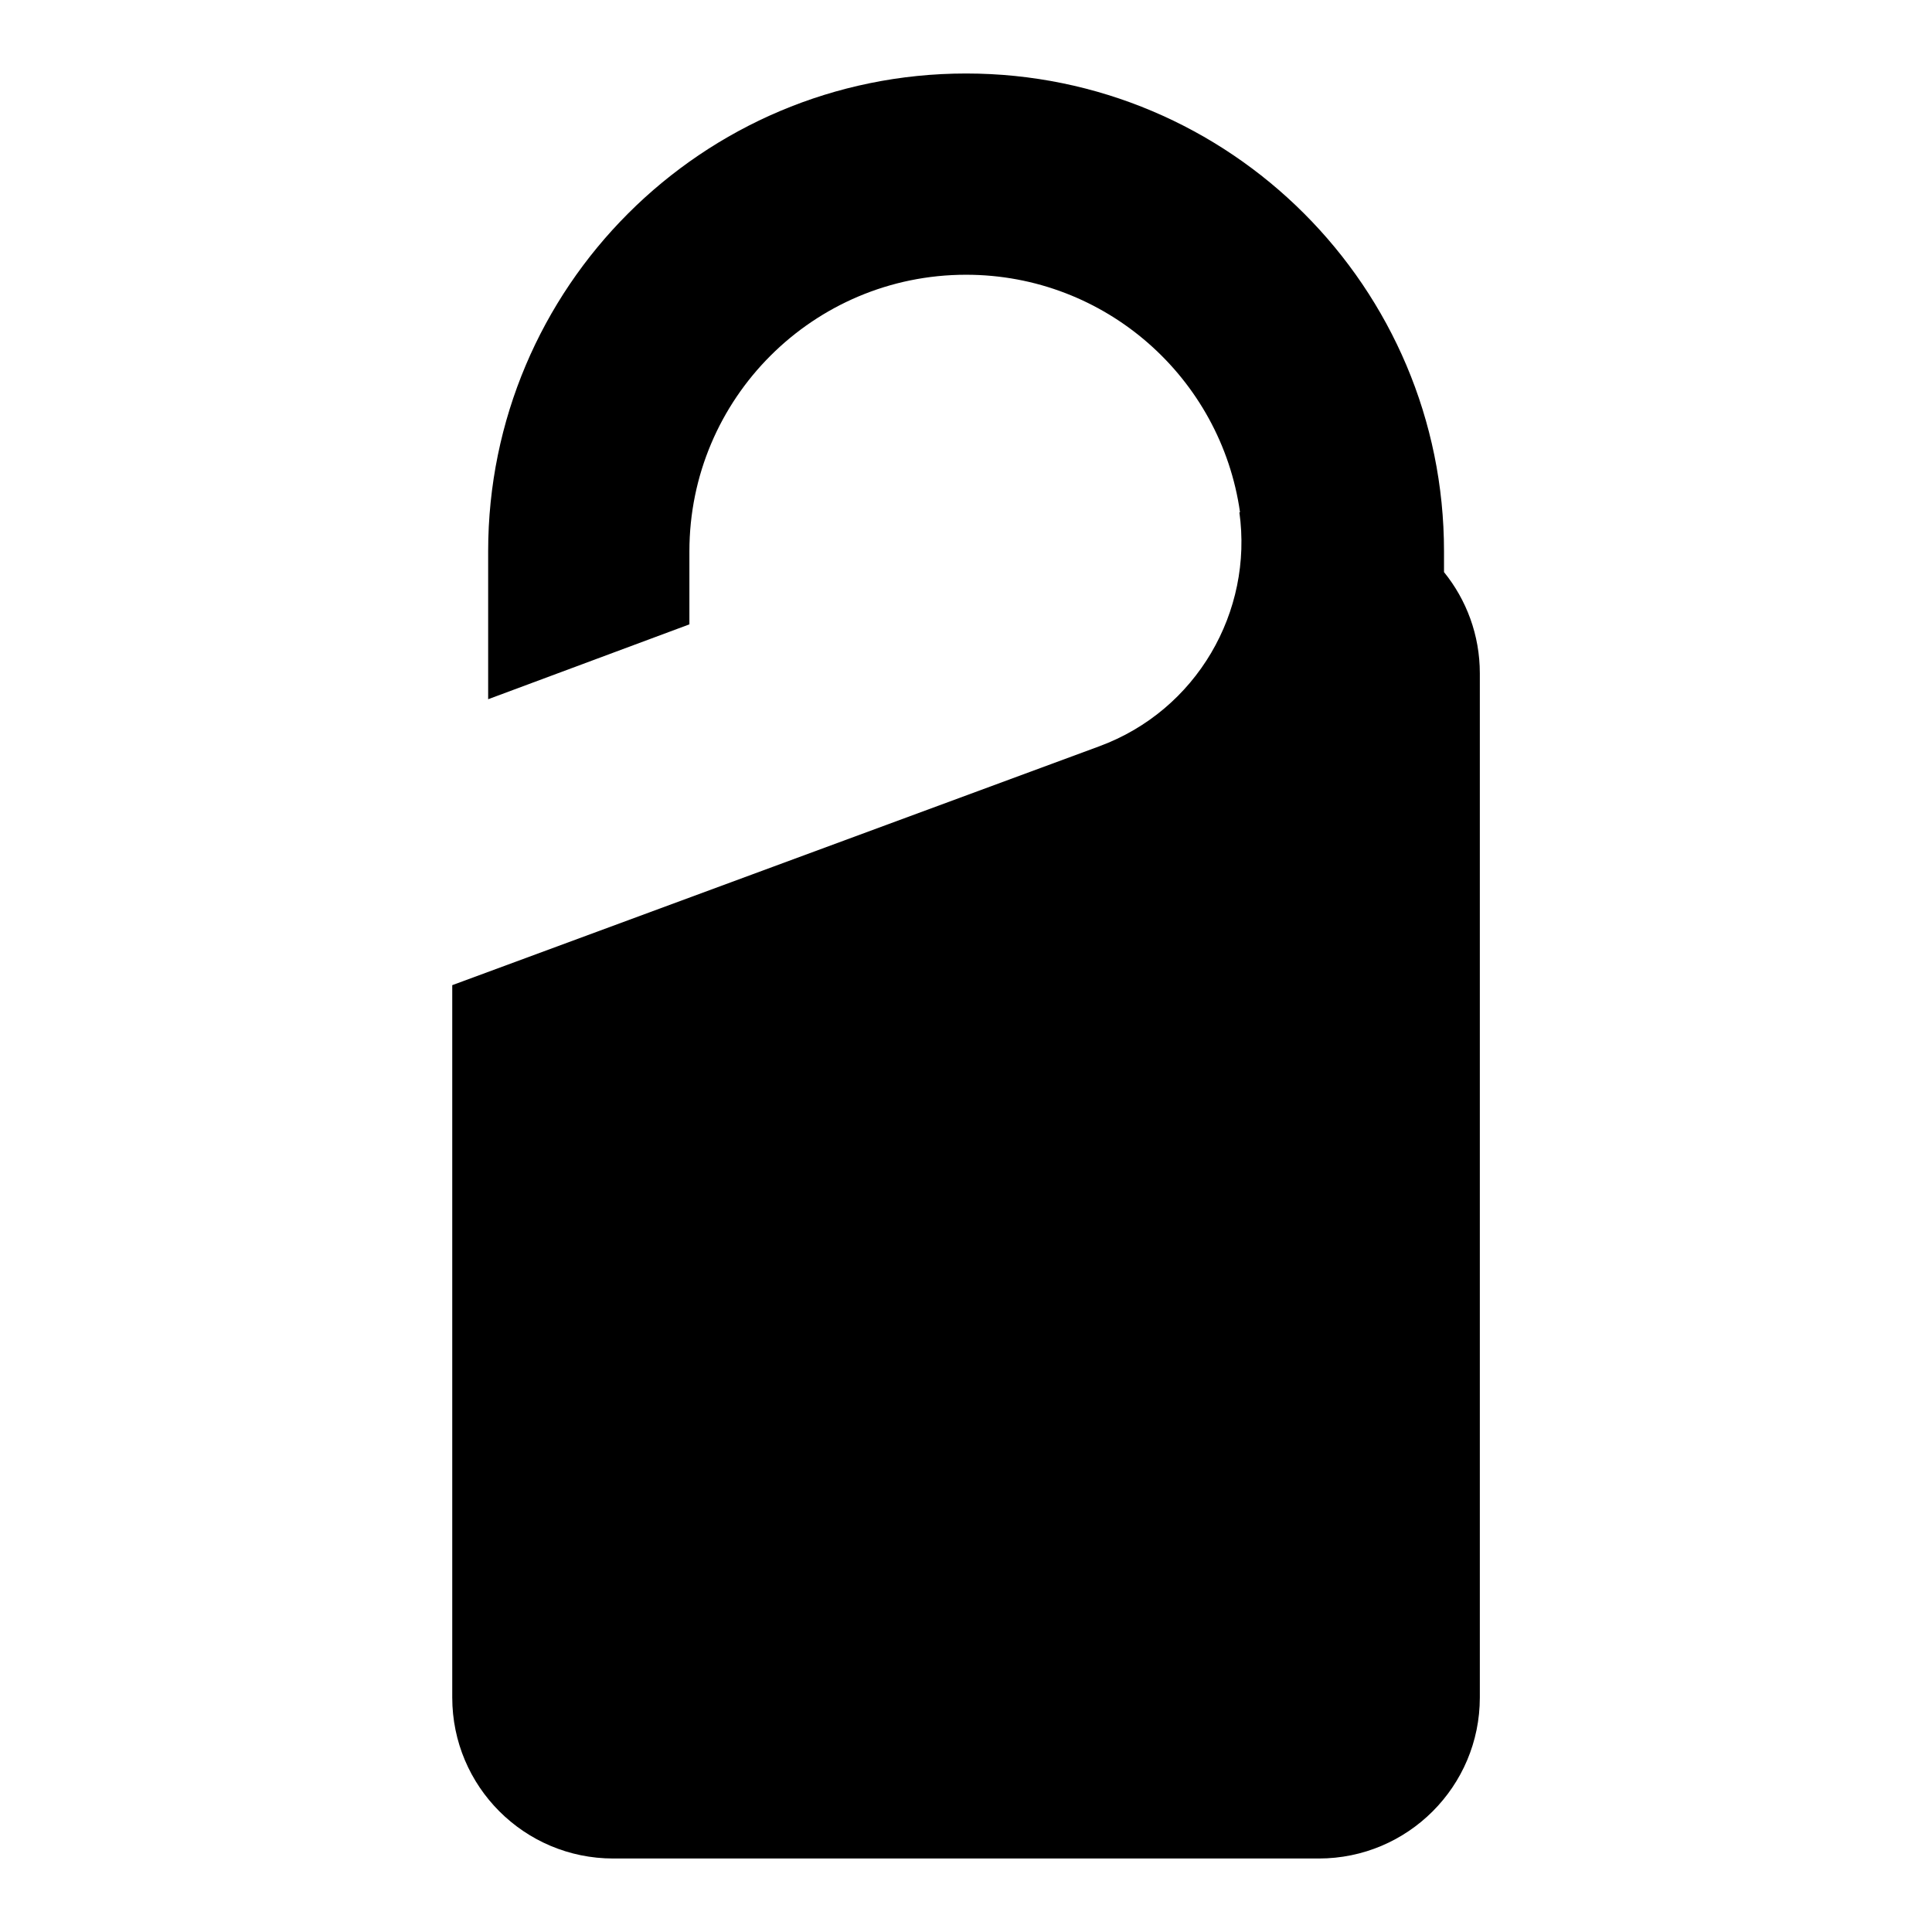 <svg xmlns="http://www.w3.org/2000/svg" width="24" height="24" viewBox="0 0 24 24" fill="none"><rect width="24" height="24" fill="none"/>
<path fill-rule="evenodd" clip-rule="evenodd" d="M15.404 6.364H15.396C15.568 7.595 14.868 8.824 13.655 9.271L5.618 12.238V21.087C5.618 22.192 6.513 23.087 7.618 23.087H16.383C17.487 23.087 18.383 22.192 18.383 21.087V8.364C18.383 7.888 18.216 7.45 17.938 7.107V6.849C17.938 3.571 15.28 0.913 12.001 0.913C8.722 0.913 6.064 3.571 6.064 6.849V8.686L8.564 7.756V6.849C8.564 4.951 10.103 3.413 12.001 3.413C13.734 3.413 15.168 4.696 15.404 6.364Z" fill="black"/>
</svg>

